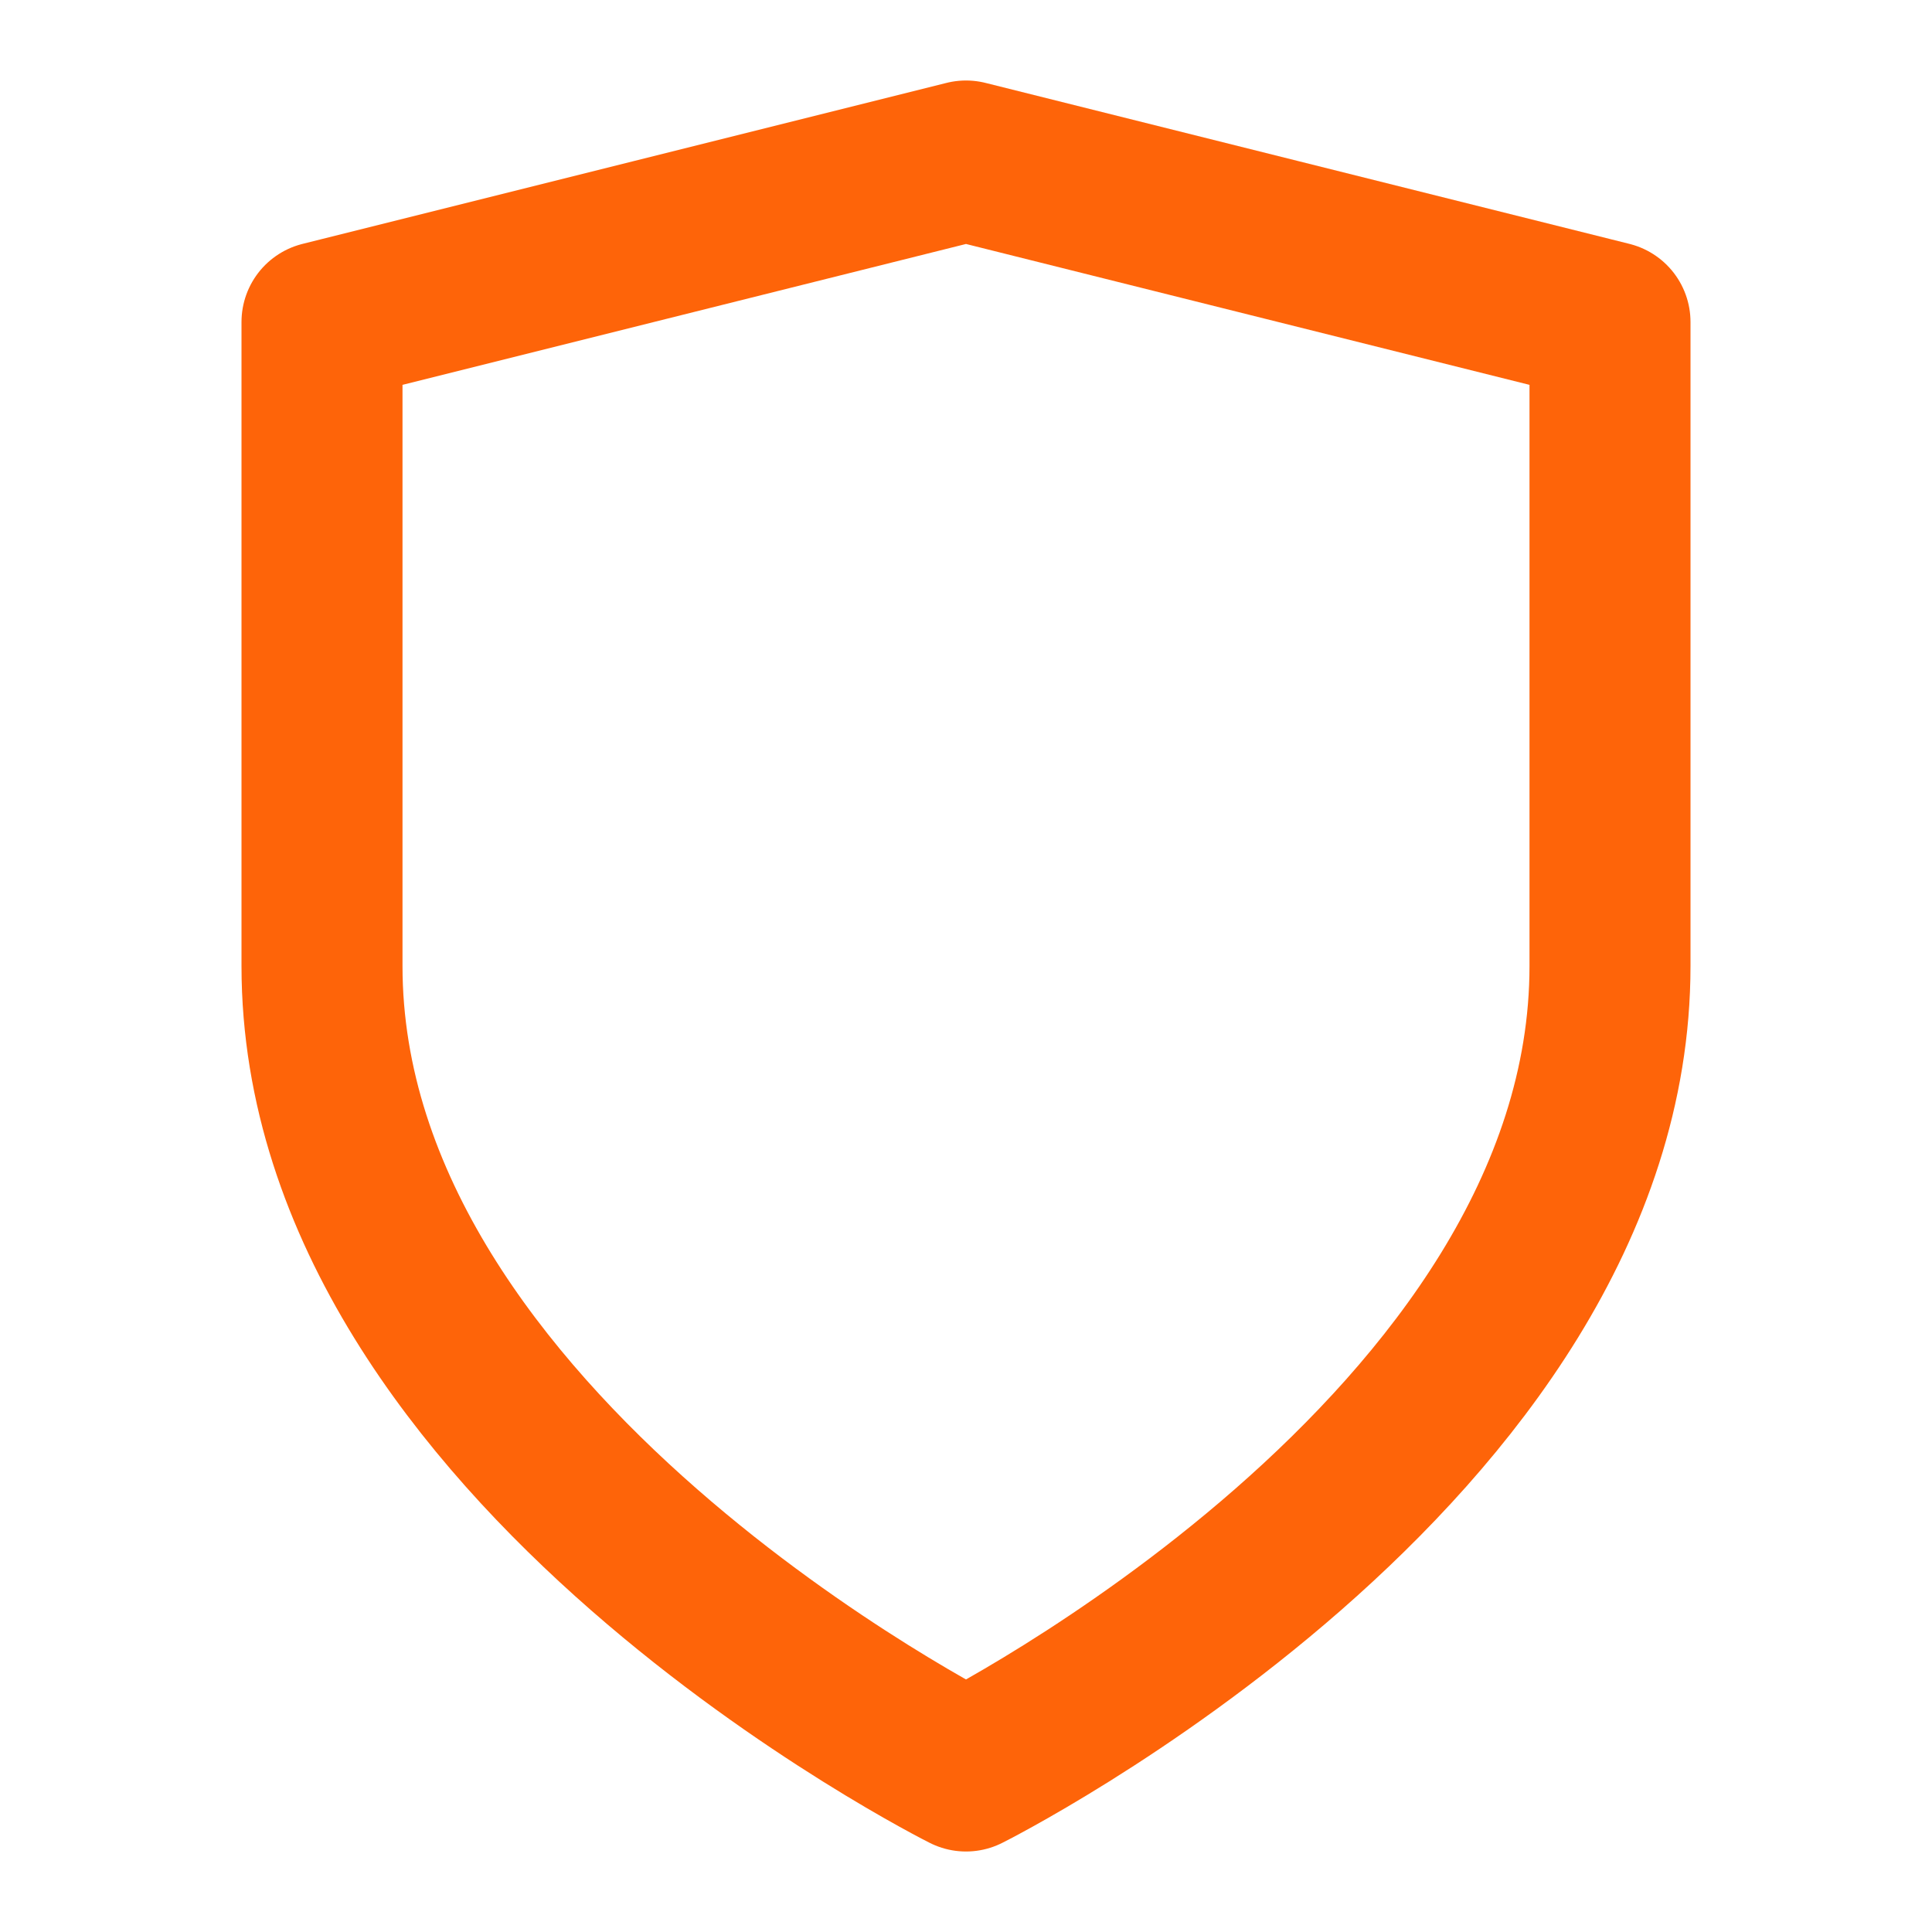 <?xml version="1.0" encoding="UTF-8"?> <svg xmlns="http://www.w3.org/2000/svg" width="24" height="24" viewBox="0 0 24 24" fill="none"> <path fill-rule="evenodd" clip-rule="evenodd" d="M12 22C12 22 20 18 20 12V4L12 2L4 4V12C4 18 12 22 12 22Z" stroke="#FE6409" stroke-width="2" stroke-linecap="round" stroke-linejoin="round"></path> </svg> 